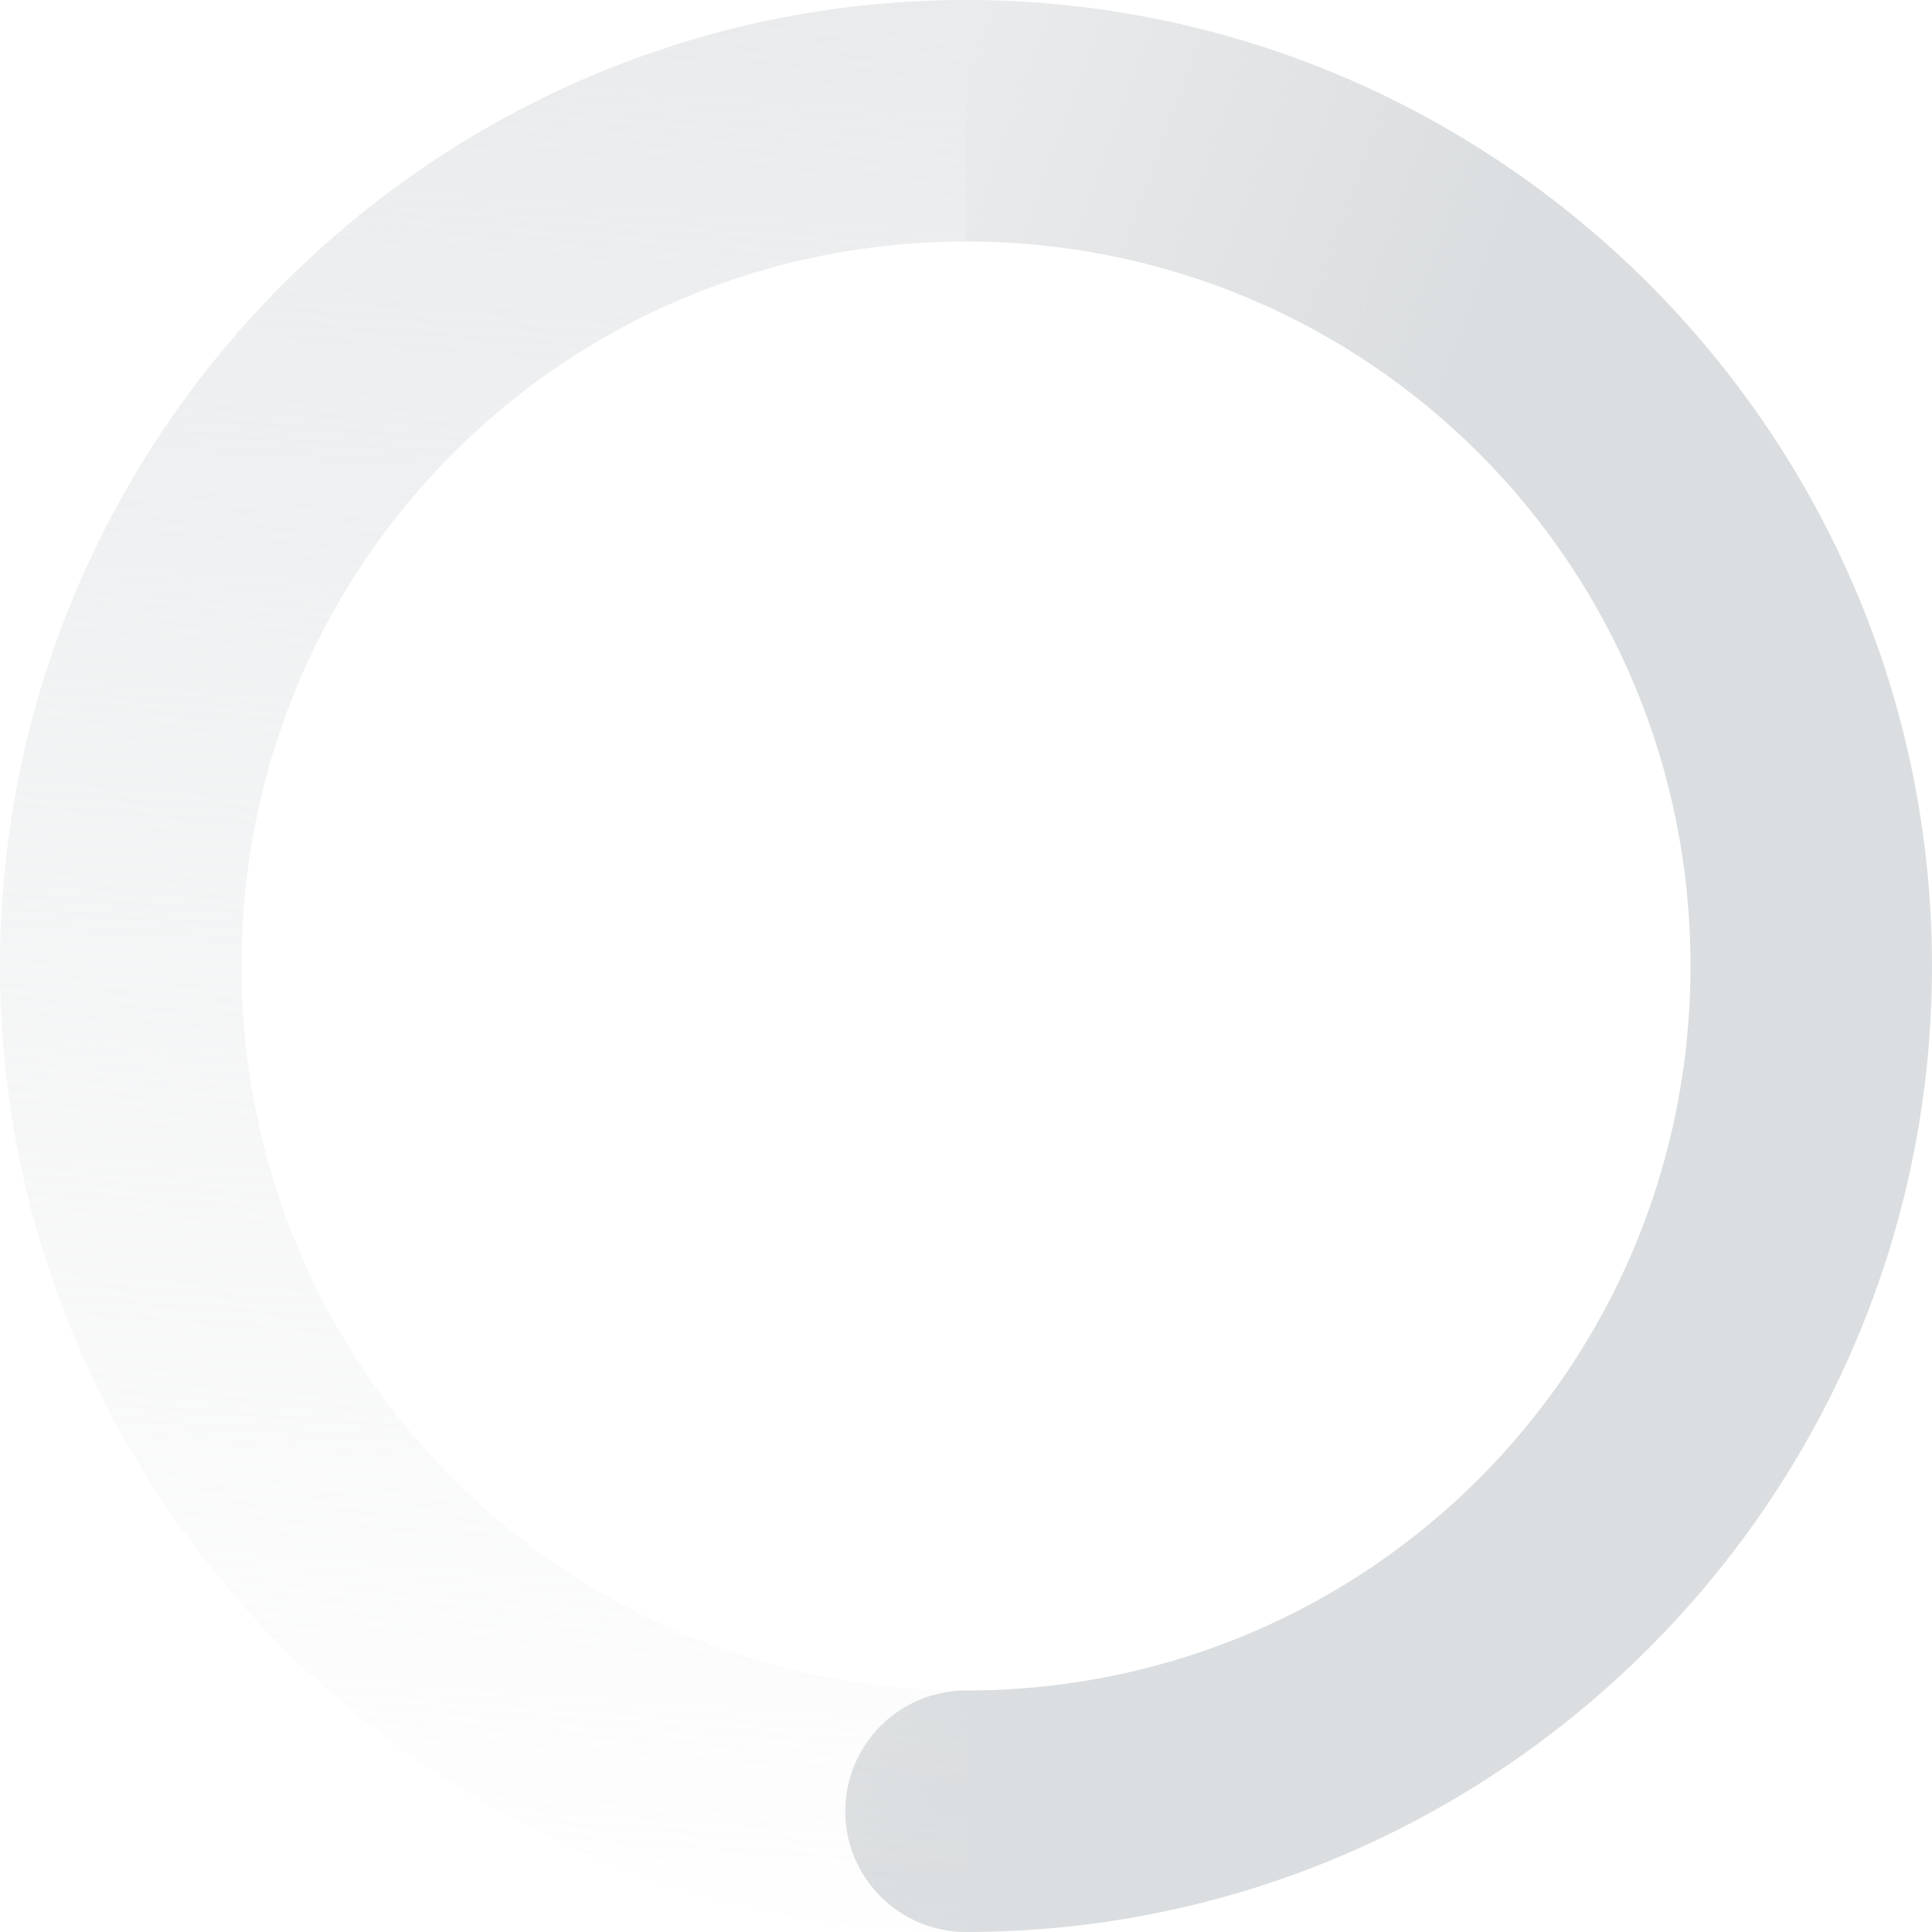 <!-- Created with Inkscape (http://www.inkscape.org/) -->
<svg width="16" height="16" version="1.1" viewBox="0 0 16 16" xmlns="http://www.w3.org/2000/svg" xmlns:xlink="http://www.w3.org/1999/xlink">
 <defs>
  <linearGradient id="linearGradient3816" x1="5.875" x2="3.875" y1="31.125" y2="4.125" gradientTransform="matrix(1 0 0 -1 448.125 416.125)" gradientUnits="userSpaceOnUse">
   <stop style="stop-color:#dbdee0" offset="0"/>
   <stop style="stop-color:#dbdee0;stop-opacity:0" offset="1"/>
  </linearGradient>
  <linearGradient id="linearGradient3819" x1="12" x2="23" y1="6" y2="10" gradientTransform="matrix(-1 0 0 -1 472 416)" gradientUnits="userSpaceOnUse">
   <stop style="stop-color:#dbdee0" offset="0"/>
   <stop style="stop-color:#dbdee0;stop-opacity:0" offset="1"/>
  </linearGradient>
 </defs>
 <g transform="translate(-452,-396)">
  <path d="m460 412c4.406-1e-5 8-3.594 8-8-1e-5 -4.406-3.594-8-8-8v2c3.326 1e-5 6 2.674 6 6-1e-5 3.326-2.674 6-6 6-0.552-1e-5 -1 0.448-1 1-1e-5 0.552 0.448 1 1 1z" style="fill:url(#linearGradient3819)"/>
  <path d="m460 412c-4.406-1e-5 -8-3.594-8-8 0-4.406 3.594-8 8-8v2c-3.326 0-6 2.674-6 6 0 3.326 2.674 6 6 6z" style="fill:url(#linearGradient3816)"/>
  <rect x="449" y="393" width="22" height="22" style="fill:none"/>
 </g>
</svg>
